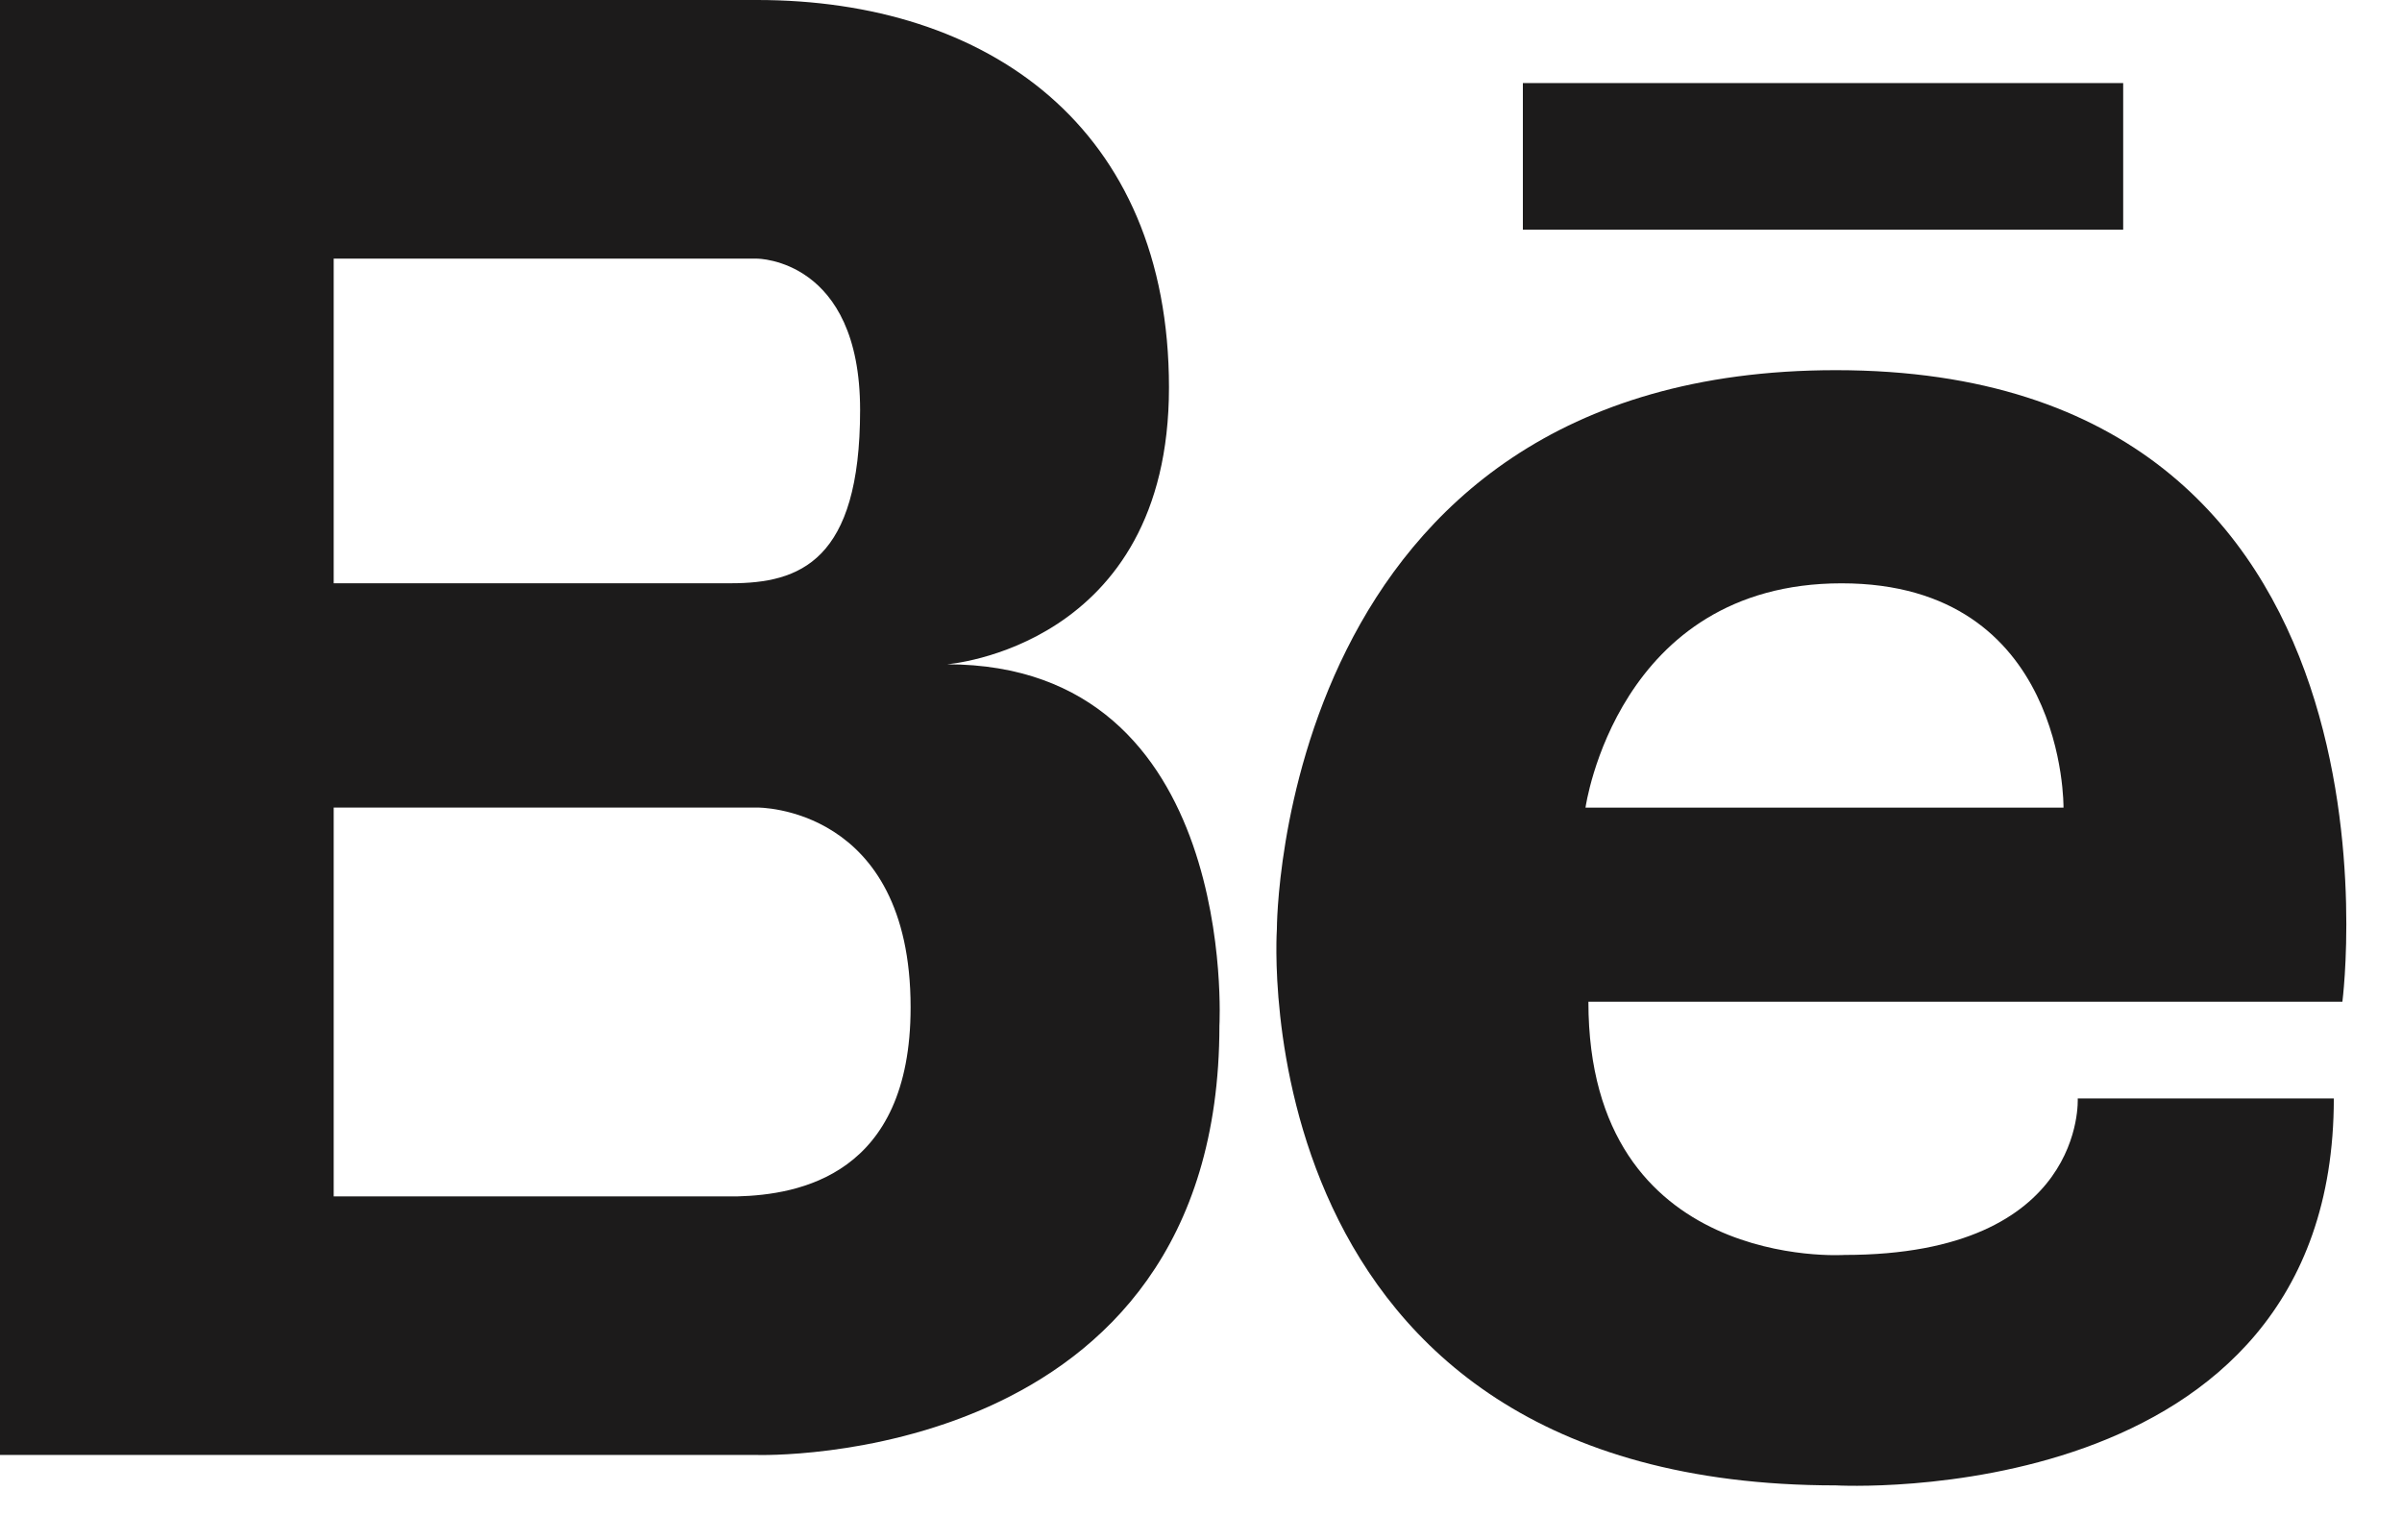 <?xml version="1.0" encoding="UTF-8"?>
<svg width="39px" height="25px" viewBox="0 0 39 25" version="1.1" xmlns="http://www.w3.org/2000/svg" xmlns:xlink="http://www.w3.org/1999/xlink">
    <!-- Generator: Sketch 57.1 (83088) - https://sketch.com -->
    <title>Group 3</title>
    <desc>Created with Sketch.</desc>
    <g id="home" stroke="none" stroke-width="1" fill="none" fill-rule="evenodd">
        <g id="zerodark-home-desktop-copy-5" transform="translate(-1196, -7975)" fill="#1C1B1B">
            <g id="Group-3" transform="translate(1196, 7975)">
                <path d="M11.977,19.427 L5.418,19.427 L5.418,13.113 L12.294,13.113 C12.294,13.113 14.785,13.081 14.785,16.358 C14.785,19.09 12.963,19.4 11.977,19.427 L11.977,19.427 Z M5.418,4.2 L11.41,4.2 L12.294,4.2 C12.294,4.2 13.965,4.2 13.965,6.657 C13.965,9.115 12.982,9.471 11.868,9.471 L5.418,9.471 L5.418,4.2 Z M15.375,10.787 C15.375,10.787 18.98,10.519 18.98,6.292 C18.98,2.063 16.031,-1.77635684e-15 12.294,-1.77635684e-15 L5.418,-1.77635684e-15 L5.215,-1.77635684e-15 L0,-1.77635684e-15 L0,23.626 L5.215,23.626 L5.418,23.626 L12.294,23.626 C12.294,23.626 19.799,23.863 19.799,16.654 C19.799,16.654 20.127,10.787 15.375,10.787 L15.375,10.787 Z" id="Fill-17"></path>
                <path d="M33.504,13.114 L25.743,13.114 C25.743,13.114 26.252,9.472 29.901,9.472 C33.551,9.472 33.504,13.114 33.504,13.114 M29.809,6.011 C20.723,6.011 20.732,15.089 20.732,15.089 C20.732,15.089 20.108,24.12 29.809,24.12 C29.809,24.12 37.893,24.582 37.893,17.837 L33.735,17.837 C33.735,17.837 33.874,20.378 29.947,20.378 C29.947,20.378 25.79,20.657 25.79,16.267 L38.032,16.267 C38.032,16.267 39.371,6.011 29.809,6.011" id="Fill-19"></path>
                <polygon id="Fill-21" points="34.473 1.349 24.726 1.349 24.726 3.73 34.473 3.73"></polygon>
            </g>
        </g>
    </g>
</svg>